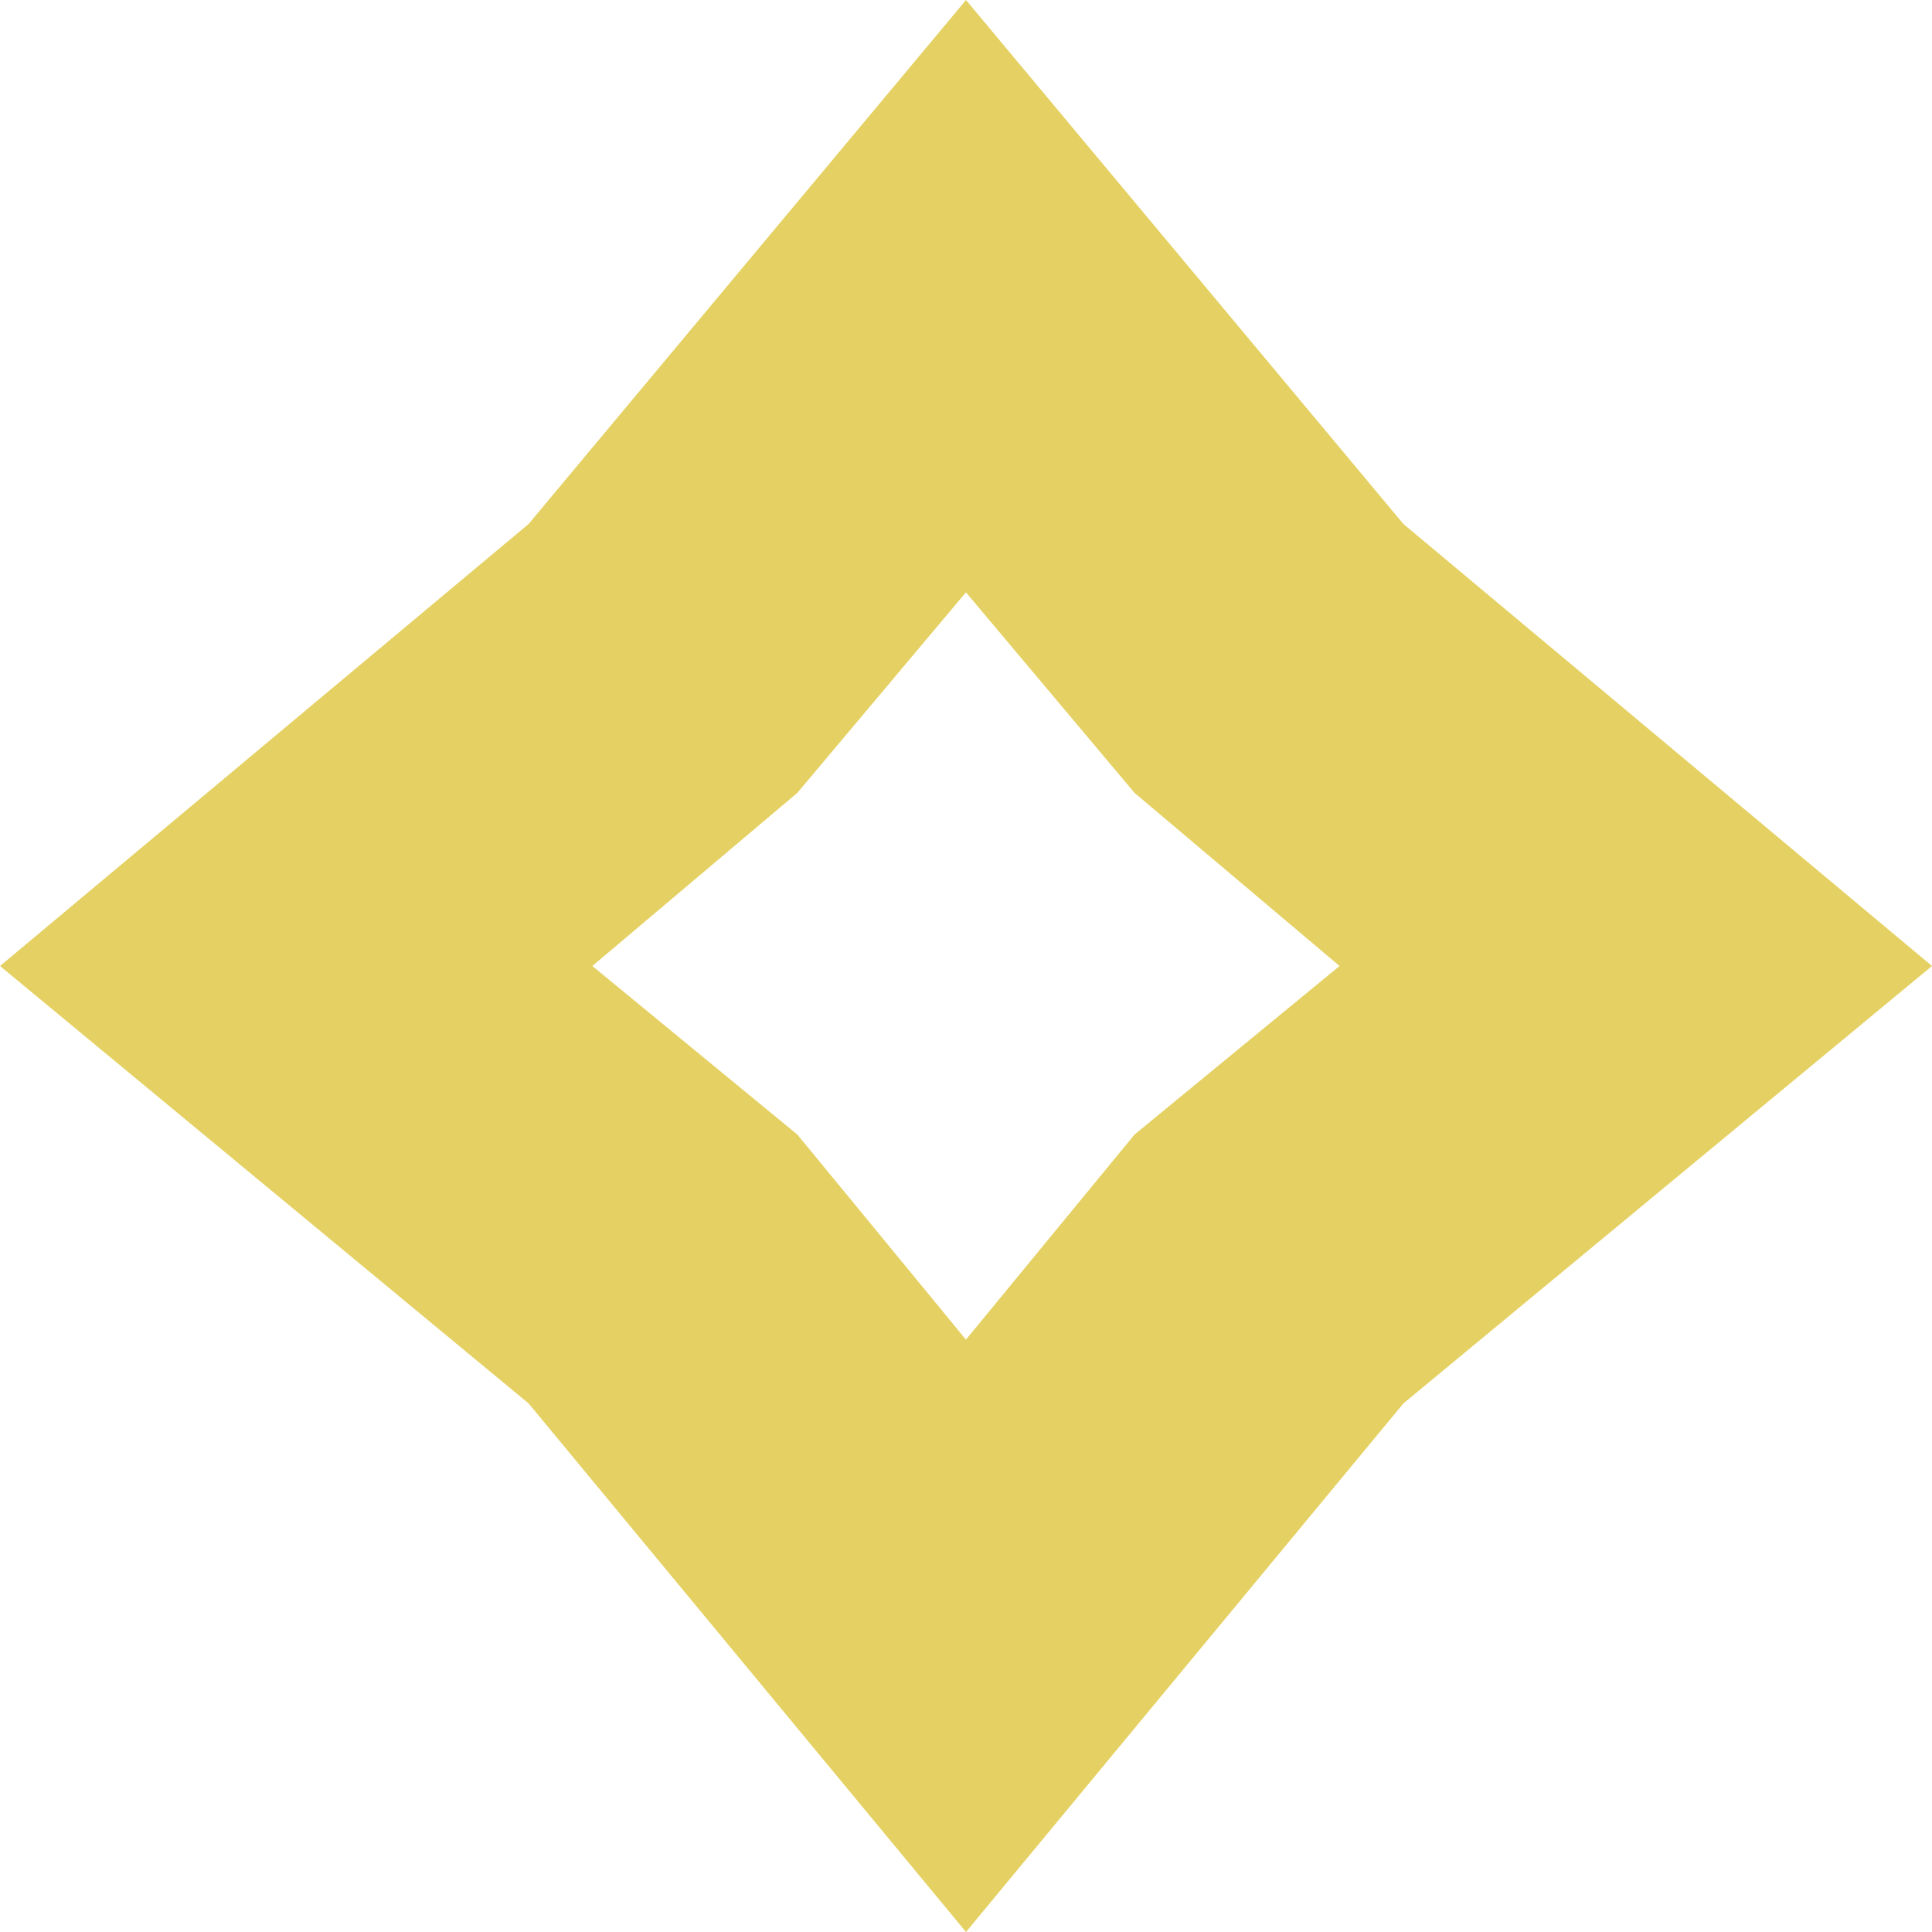<!-- Generated by IcoMoon.io -->
<svg version="1.1" xmlns="http://www.w3.org/2000/svg" width="32" height="32" fill="#E5D163" viewBox="0 0 32 32">
<path d="M16 32l-7.245-8.755-8.755-7.245 8.755-7.321 7.245-8.679 7.245 8.679 8.755 7.321-8.755 7.245zM9.811 16l3.396 2.792 2.792 3.396 2.792-3.396 3.396-2.792-3.396-2.868-2.792-3.321-2.792 3.321z"></path>
</svg>
